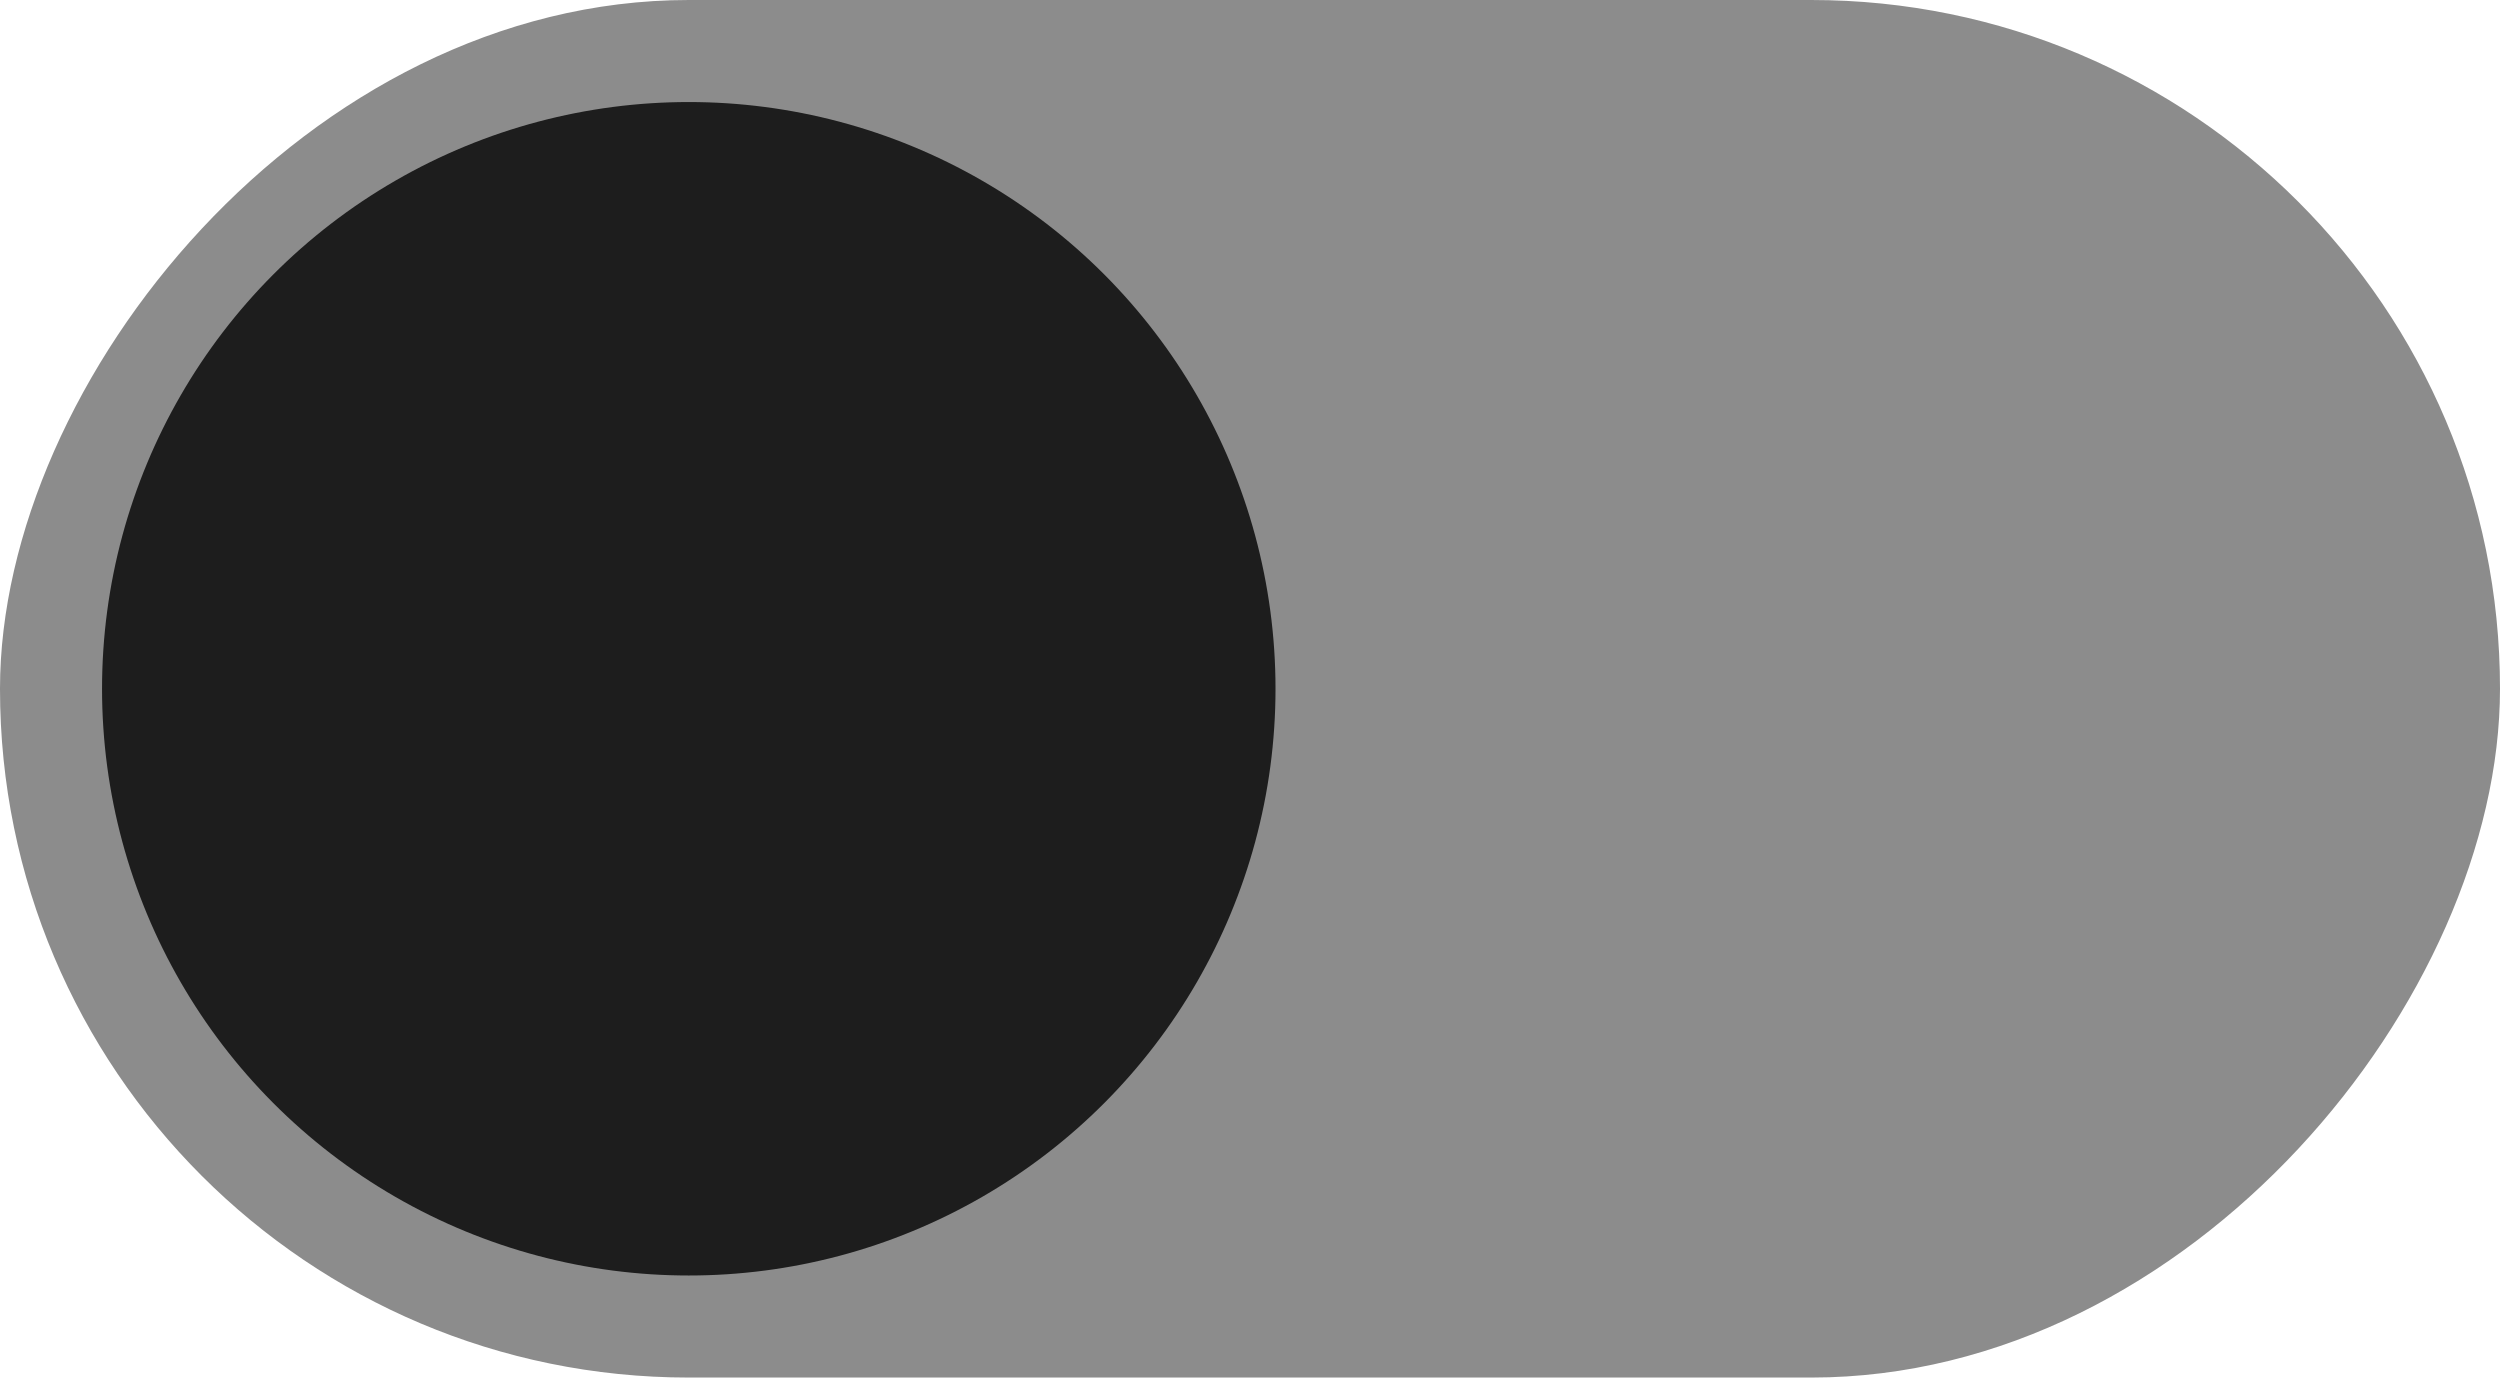 <svg width="49" height="27" viewBox="0 0 49 27" fill="none" xmlns="http://www.w3.org/2000/svg">
<rect width="49" height="27" rx="13.5" transform="matrix(-1 0 0 1 49 0)" fill="#8C8C8C"/>
<circle cx="11.5" cy="11.5" r="11.5" transform="matrix(-1 0 0 1 25 2)" fill="#1D1D1D"/>
</svg>
